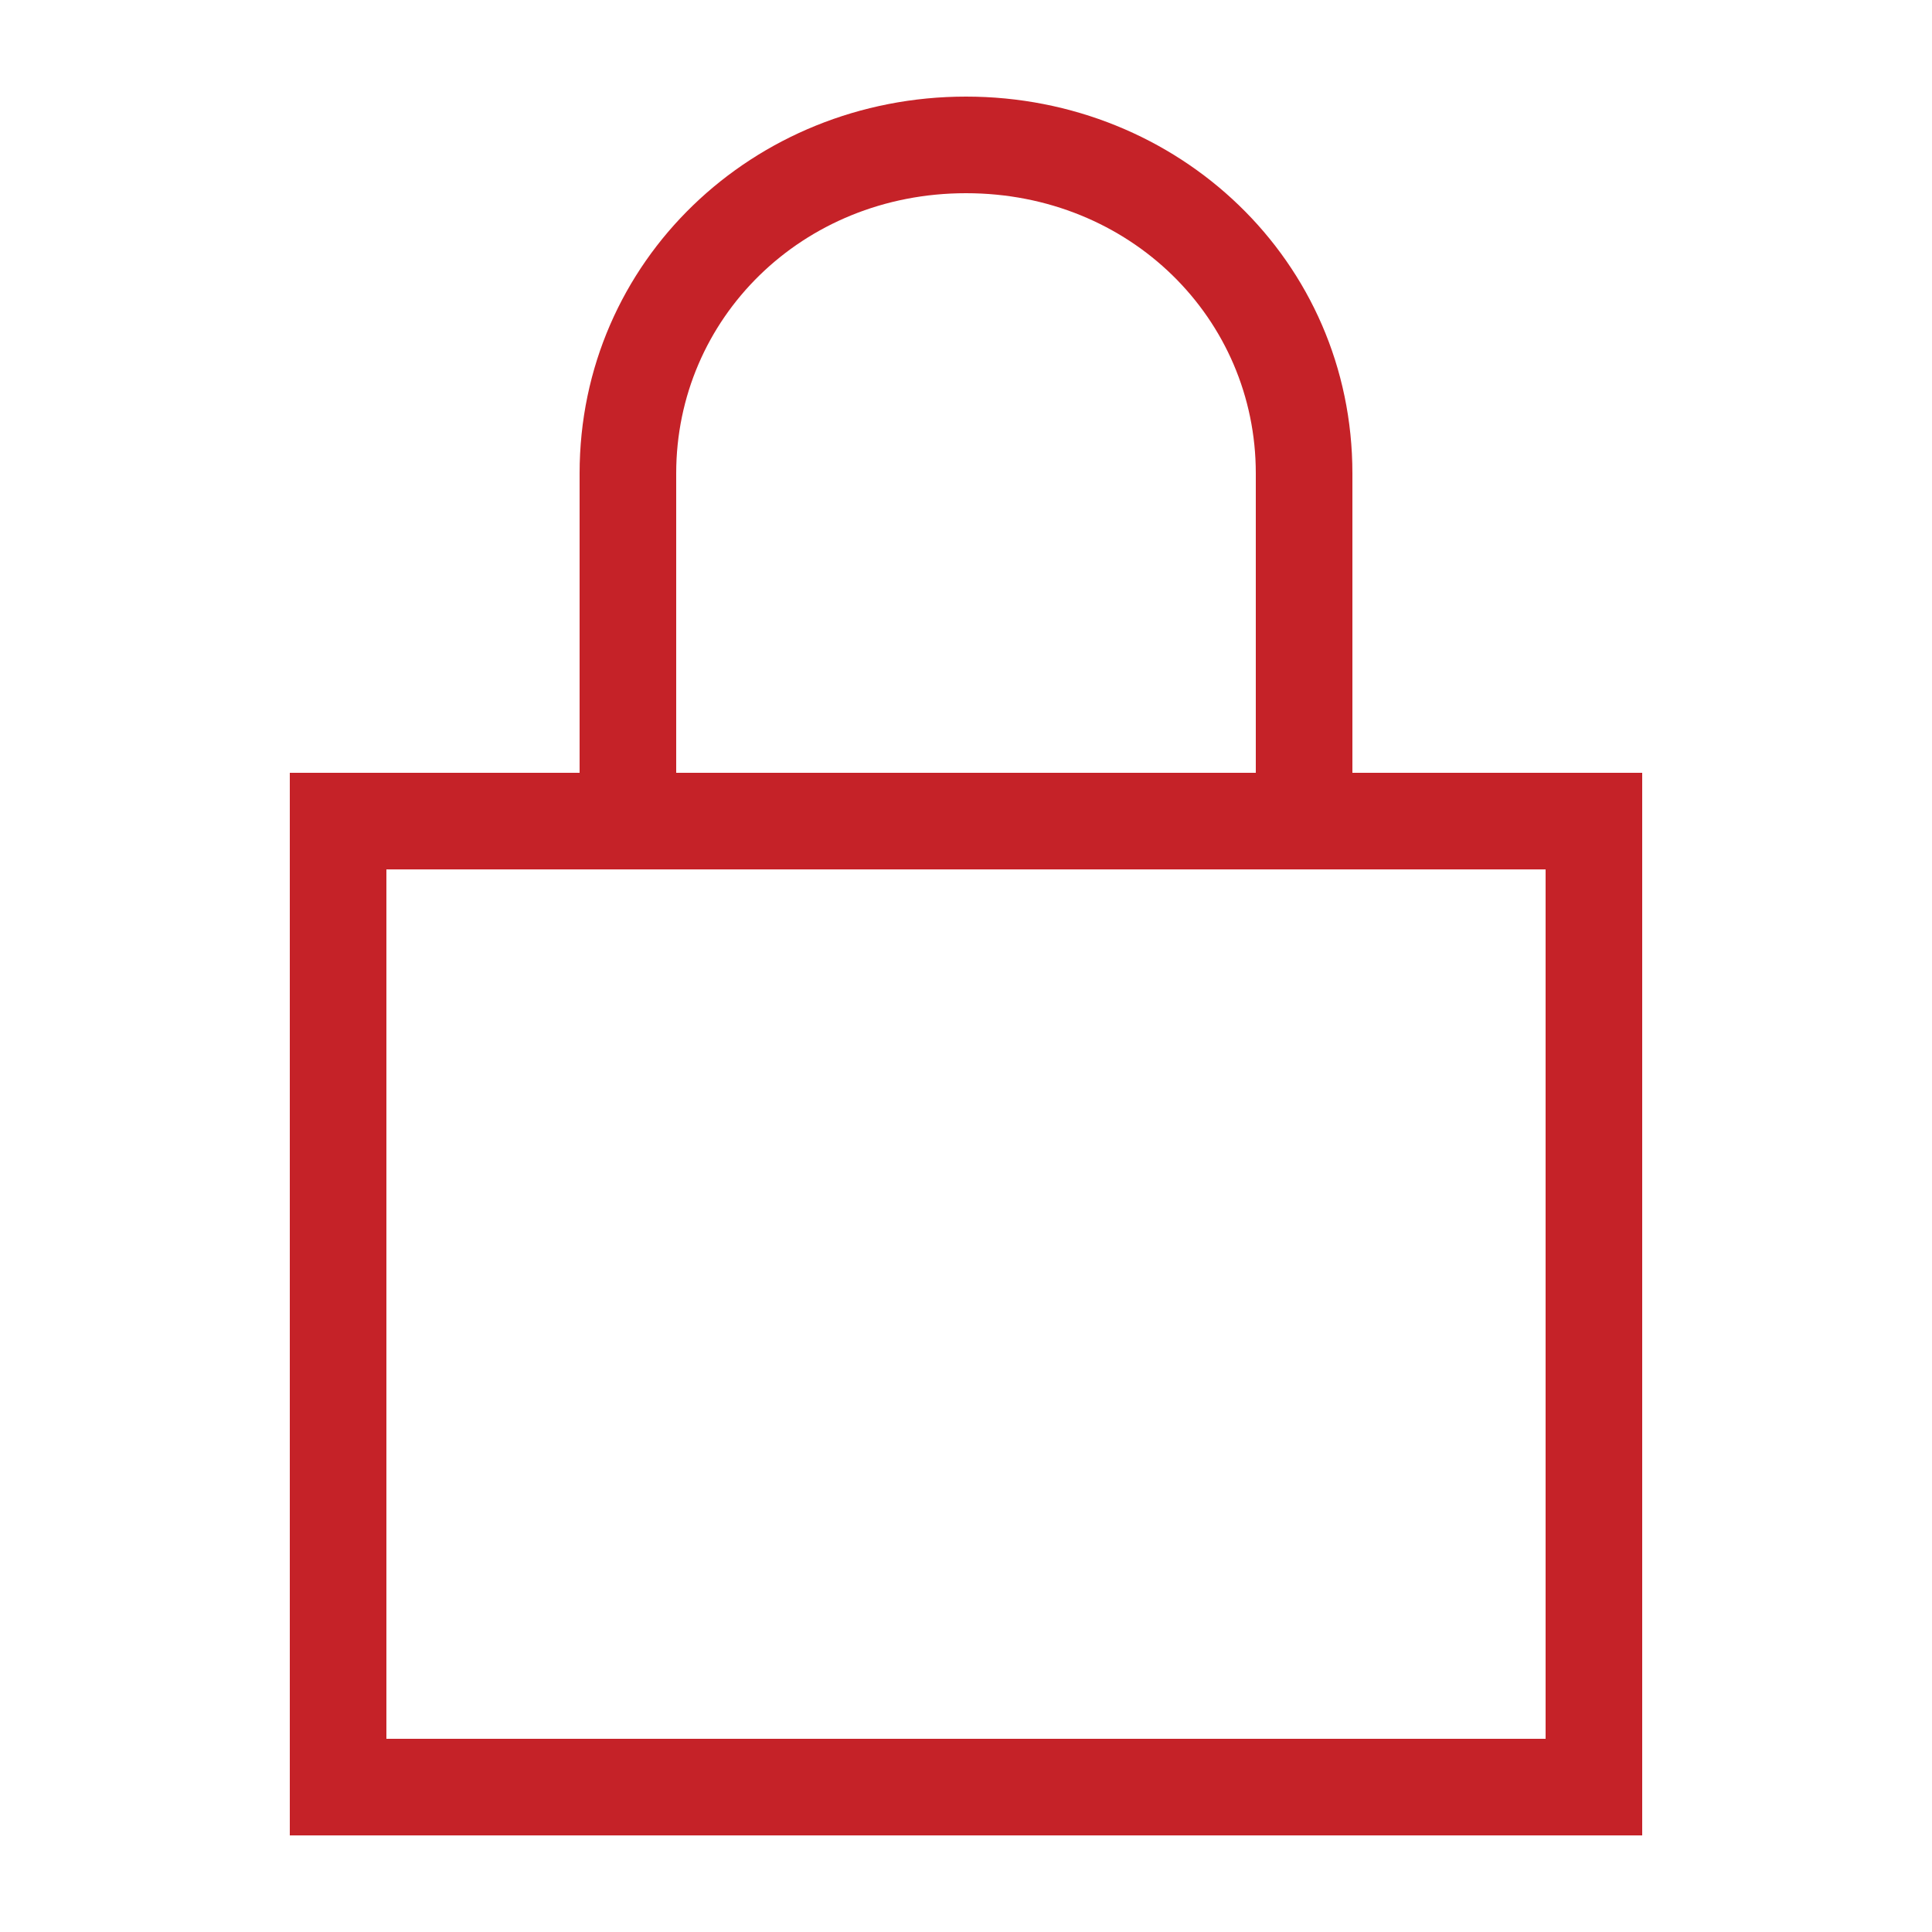 <?xml version="1.0" encoding="utf-8"?>
<!-- Generator: Adobe Illustrator 24.0.0, SVG Export Plug-In . SVG Version: 6.00 Build 0)  -->
<svg version="1.1" id="Layer_1" xmlns="http://www.w3.org/2000/svg" xmlns:xlink="http://www.w3.org/1999/xlink" x="0px" y="0px"
	 viewBox="0 0 20 20" style="enable-background:new 0 0 20 20;" xml:space="preserve">
<style type="text/css">
	.st0{fill:#C52228;}
</style>
<path class="st0" d="M14,8V4.9C14,2.7,12.2,1,10,1S6,2.7,6,4.9V8H3v11h14V8H14z M7,4.9C7,3.3,8.3,2,10,2s3,1.3,3,2.9V8H7V4.9z
	 M16,18H4V9h12V18z"/>
</svg>
